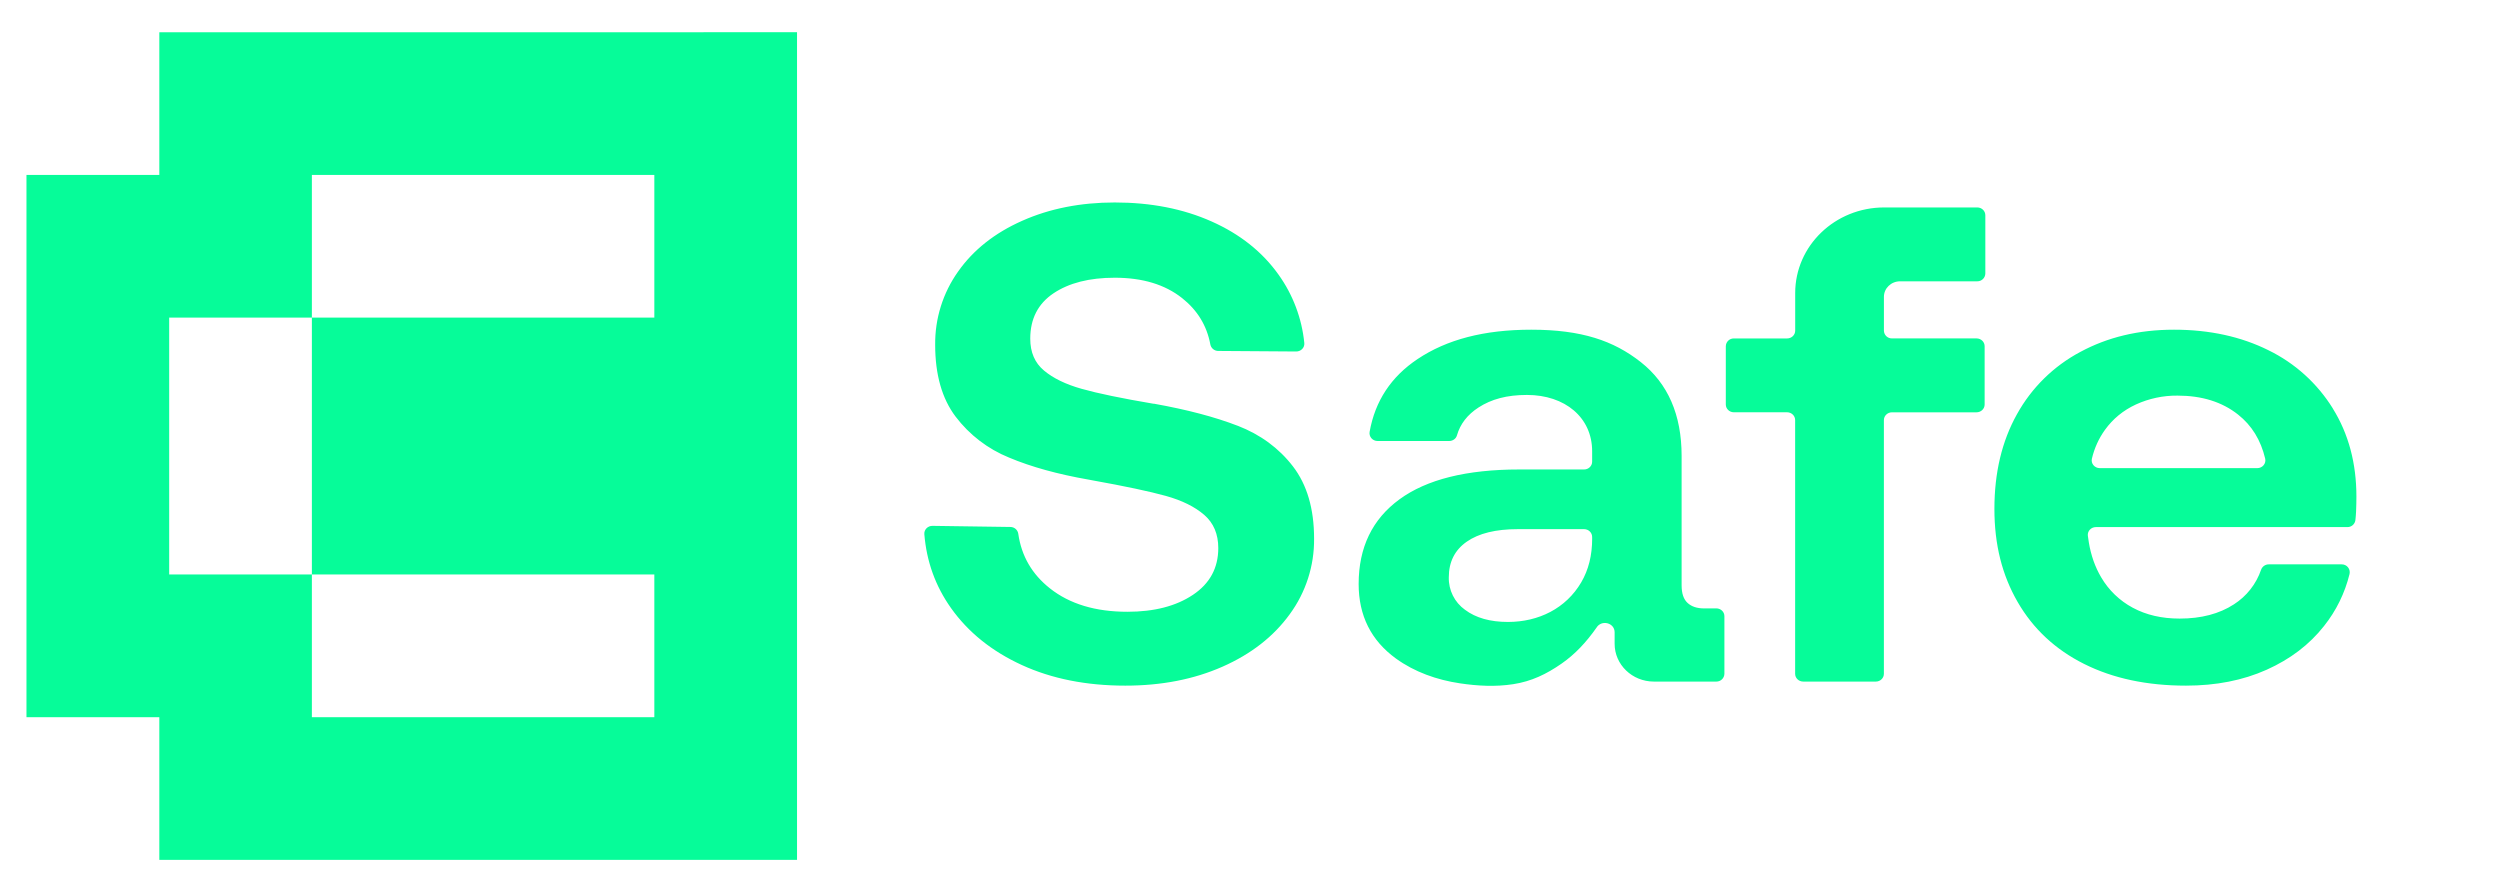 <?xml version="1.0" encoding="UTF-8" standalone="no"?>
<svg
   width="90"
   height="32"
   fill="none"
   version="1.1"
   id="svg874"
   sodipodi:docname="safe-logo.svg"
   inkscape:version="1.1 (c4e8f9e, 2021-05-24)"
   xmlns:inkscape="http://www.inkscape.org/namespaces/inkscape"
   xmlns:sodipodi="http://sodipodi.sourceforge.net/DTD/sodipodi-0.dtd"
   xmlns:xlink="http://www.w3.org/1999/xlink"
   xmlns="http://www.w3.org/2000/svg"
   xmlns:svg="http://www.w3.org/2000/svg">
  <defs
     id="defs878">
    <linearGradient
       id="a"
       x1="1.28"
       y1="164.53"
       x2="258.89"
       y2="164.53"
       gradientUnits="userSpaceOnUse">
      <stop
         offset="0"
         stop-color="gold"
         id="stop99" />
      <stop
         offset="0.02"
         stop-color="#fcd403"
         id="stop101" />
      <stop
         offset="0.22"
         stop-color="#e6be19"
         id="stop103" />
      <stop
         offset="0.43"
         stop-color="#d7ad29"
         id="stop105" />
      <stop
         offset="0.68"
         stop-color="#cea432"
         id="stop107" />
      <stop
         offset="1"
         stop-color="#cba135"
         id="stop109" />
    </linearGradient>
    <linearGradient
       id="b"
       x1="24.75"
       y1="163.06"
       x2="282.35"
       y2="163.06"
       xlink:href="#a"
       gradientTransform="matrix(0.162,0,0,0.156,-0.207,0)" />
    <linearGradient
       id="c"
       x1="76"
       y1="99.07"
       x2="212.99"
       y2="233.78"
       xlink:href="#a" />
    <linearGradient
       id="d"
       x1="56.95"
       y1="324.83"
       x2="259.85"
       y2="424.78"
       gradientUnits="userSpaceOnUse">
      <stop
         offset="0"
         stop-color="gold"
         id="stop114" />
      <stop
         offset="1"
         stop-color="#cba135"
         id="stop116" />
    </linearGradient>
  </defs>
  <sodipodi:namedview
     id="namedview876"
     pagecolor="#ffffff"
     bordercolor="#666666"
     borderopacity="1.0"
     inkscape:pageshadow="2"
     inkscape:pageopacity="0.0"
     inkscape:pagecheckerboard="0"
     showgrid="false"
     inkscape:zoom="3.9939761"
     inkscape:cx="88.758668"
     inkscape:cy="103.53091"
     inkscape:window-width="1720"
     inkscape:window-height="1387"
     inkscape:window-x="-1"
     inkscape:window-y="25"
     inkscape:window-maximized="1"
     inkscape:current-layer="svg874" />
  <path
     d="m 44.557,15.328 c -0.82,-0.317 -1.822,-0.581 -3.005,-0.793 h -0.025 c -1.15,-0.195 -2.012,-0.374 -2.587,-0.537 -0.575,-0.162 -1.027,-0.382 -1.357,-0.659 -0.33,-0.276 -0.494,-0.658 -0.494,-1.146 0,-0.716 0.28,-1.26 0.837,-1.634 0.558,-0.374 1.293,-0.561 2.206,-0.561 0.997,0 1.804,0.243 2.422,0.732 0.554,0.438 0.893,0.995 1.018,1.669 0.026,0.136 0.145,0.235 0.284,0.235 l 2.806,0.02 c 0.172,0.002 0.31,-0.14 0.293,-0.305 -0.088,-0.887 -0.408,-1.736 -0.927,-2.461 -0.584,-0.821 -1.387,-1.46 -2.41,-1.915 -1.022,-0.456 -2.184,-0.684 -3.486,-0.684 -1.234,0 -2.345,0.22 -3.334,0.66 -0.99,0.439 -1.759,1.048 -2.308,1.829 -0.546,0.769 -0.834,1.692 -0.824,2.635 0,1.073 0.245,1.935 0.735,2.585 0.498,0.657 1.163,1.166 1.927,1.476 0.794,0.334 1.75,0.598 2.865,0.793 l 0.127,0.024 c 1.182,0.212 2.066,0.4 2.65,0.562 0.583,0.163 1.043,0.39 1.382,0.683 0.337,0.292 0.506,0.691 0.506,1.195 0,0.716 -0.304,1.277 -0.912,1.683 -0.609,0.407 -1.395,0.61 -2.359,0.61 -1.15,0 -2.079,-0.28 -2.789,-0.842 -0.646,-0.51 -1.026,-1.165 -1.14,-1.966 -0.021,-0.141 -0.142,-0.245 -0.284,-0.245 l -2.803,-0.04 c -0.17,-0.003 -0.308,0.135 -0.295,0.299 0.08,0.984 0.4,1.87 0.96,2.66 0.617,0.87 1.466,1.553 2.548,2.05 1.081,0.496 2.324,0.743 3.727,0.743 1.302,0 2.468,-0.227 3.5,-0.683 1.03,-0.455 1.838,-1.085 2.421,-1.89 0.578,-0.788 0.885,-1.743 0.875,-2.72 0,-1.074 -0.254,-1.94 -0.76,-2.599 -0.507,-0.659 -1.171,-1.146 -1.99,-1.464 z m 17.231,6.575 H 61.35 c -0.254,0 -0.453,-0.065 -0.596,-0.196 -0.144,-0.13 -0.216,-0.341 -0.216,-0.634 v -4.66 c 0,-1.48 -0.49,-2.606 -1.47,-3.378 -0.98,-0.772 -2.135,-1.166 -3.944,-1.166 -1.708,0 -3.042,0.357 -4.09,1.056 -0.955,0.637 -1.53,1.51 -1.728,2.621 -0.03,0.173 0.105,0.33 0.287,0.33 h 2.577 c 0.129,0 0.245,-0.08 0.279,-0.2 0.117,-0.412 0.377,-0.747 0.778,-1.007 0.465,-0.3 1.017,-0.451 1.744,-0.451 1.371,0 2.346,0.813 2.346,2.025 v 0.378 c 0,0.155 -0.13,0.28 -0.29,0.28 h -2.335 c -1.893,0 -3.33,0.358 -4.31,1.074 -0.98,0.716 -1.471,1.732 -1.471,3.05 0,1.138 0.448,2.033 1.344,2.683 0.672,0.487 1.476,0.769 2.303,0.892 0.632,0.095 1.281,0.129 1.915,0.031 0.664,-0.102 1.203,-0.365 1.742,-0.74 0.485,-0.337 0.89,-0.769 1.258,-1.295 0.18,-0.297 0.653,-0.178 0.653,0.166 v 0.413 c -10e-4,0.752 0.632,1.362 1.413,1.362 h 2.249 c 0.157,0.002 0.287,-0.123 0.29,-0.28 v -2.075 c 0,-0.154 -0.13,-0.28 -0.29,-0.28 z m -4.47,-2.513 c 0,0.602 -0.131,1.126 -0.393,1.573 -0.55,0.938 -1.532,1.427 -2.638,1.427 -0.642,0 -1.158,-0.146 -1.547,-0.438 -0.377,-0.269 -0.596,-0.709 -0.583,-1.172 0,-0.552 0.216,-0.98 0.647,-1.28 0.43,-0.3 1.043,-0.451 1.838,-0.451 h 2.385 c 0.16,0 0.29,0.125 0.29,0.28 V 19.39 Z M 71.182,7.468 H 67.83 c -1.77,0 -3.203,1.38 -3.203,3.082 v 1.354 c 0,0.155 -0.13,0.28 -0.291,0.28 H 62.42 c -0.158,-0.003 -0.288,0.122 -0.291,0.28 v 2.098 c 0,0.155 0.13,0.28 0.29,0.28 h 1.916 c 0.16,0 0.29,0.126 0.29,0.28 v 9.135 c 0,0.155 0.13,0.28 0.292,0.28 h 2.613 c 0.16,0 0.29,-0.125 0.29,-0.28 v -9.134 c 0,-0.155 0.131,-0.28 0.292,-0.28 h 3.045 c 0.16,0 0.29,-0.126 0.29,-0.28 v -2.1 c 0,-0.154 -0.13,-0.28 -0.29,-0.28 h -3.045 c -0.158,0.003 -0.288,-0.122 -0.291,-0.28 v -1.216 c 0,-0.31 0.26,-0.56 0.582,-0.56 h 2.779 c 0.157,0.002 0.287,-0.123 0.29,-0.28 V 7.748 c 0,-0.155 -0.13,-0.28 -0.29,-0.28 z m 12.801,7.238 c -0.56,-0.904 -1.364,-1.632 -2.32,-2.098 -0.981,-0.488 -2.114,-0.739 -3.398,-0.739 -1.284,0 -2.393,0.272 -3.373,0.8 -0.962,0.511 -1.755,1.29 -2.282,2.244 -0.54,0.968 -0.811,2.102 -0.811,3.404 0,1.3 0.279,2.386 0.836,3.354 0.559,0.968 1.357,1.712 2.396,2.232 1.04,0.52 2.261,0.78 3.665,0.78 1.081,0 2.05,-0.19 2.903,-0.572 0.853,-0.382 1.542,-0.907 2.066,-1.574 0.439,-0.551 0.752,-1.19 0.919,-1.874 0.04,-0.18 -0.099,-0.35 -0.284,-0.346 h -2.624 c -0.124,-8.48e-4 -0.234,0.077 -0.276,0.193 -0.176,0.515 -0.521,0.954 -0.98,1.247 -0.525,0.341 -1.175,0.512 -1.953,0.512 -0.642,0 -1.204,-0.13 -1.686,-0.39 -0.474,-0.253 -0.869,-0.634 -1.14,-1.098 -0.11,-0.186 -0.2,-0.383 -0.273,-0.586 -0.076,-0.218 -0.133,-0.442 -0.17,-0.67 -0.013,-0.08 -0.025,-0.16 -0.035,-0.24 -0.02,-0.165 0.116,-0.31 0.29,-0.31 h 9.051 c 0.145,0.004 0.269,-0.102 0.29,-0.245 0.012,-0.103 0.02,-0.208 0.025,-0.316 0.008,-0.195 0.012,-0.374 0.012,-0.536 0,-1.203 -0.283,-2.26 -0.849,-3.171 z m -2.72,2.147 h -5.67 c -0.185,0 -0.326,-0.166 -0.285,-0.34 0.091,-0.384 0.248,-0.729 0.471,-1.039 0.287,-0.398 0.66,-0.703 1.116,-0.914 0.469,-0.214 0.98,-0.323 1.496,-0.318 0.879,0 1.606,0.228 2.18,0.683 0.494,0.391 0.819,0.92 0.976,1.586 0.041,0.175 -0.098,0.342 -0.284,0.342 z"
     fill="#121312"
     id="path872"
     style="fill:#06fc99;fill-opacity:1"
     sodipodi:nodetypes="cccccscscccccccscccccccccscscccccccscccccccscssssccssccssssssscccccscsccsccccscccsssccsssssccssssssssssssssccssccssccsccsccssccccccscccccscccsccssccccccs" />
  <g
     style="fill:#06fc99;fill-opacity:1"
     id="g1088"
     transform="matrix(0.76,0,0,0.76,-13.509,15.813)">
    <path
       fill-rule="evenodd"
       clip-rule="evenodd"
       d="m 25.322,-19.279 v 6.759 h -6.293 v 25.685 h 6.293 v 6.759 h 30.207 v -39.204 z m 23.448,6.759 h -16.222 v 6.759 h -6.759 v 12.167 h 6.759 v 6.759 h 16.222 V 6.406 h -16.222 v -12.167 h 16.222 z"
       fill="#06fc99"
       id="path1074" />
  </g>
</svg>
